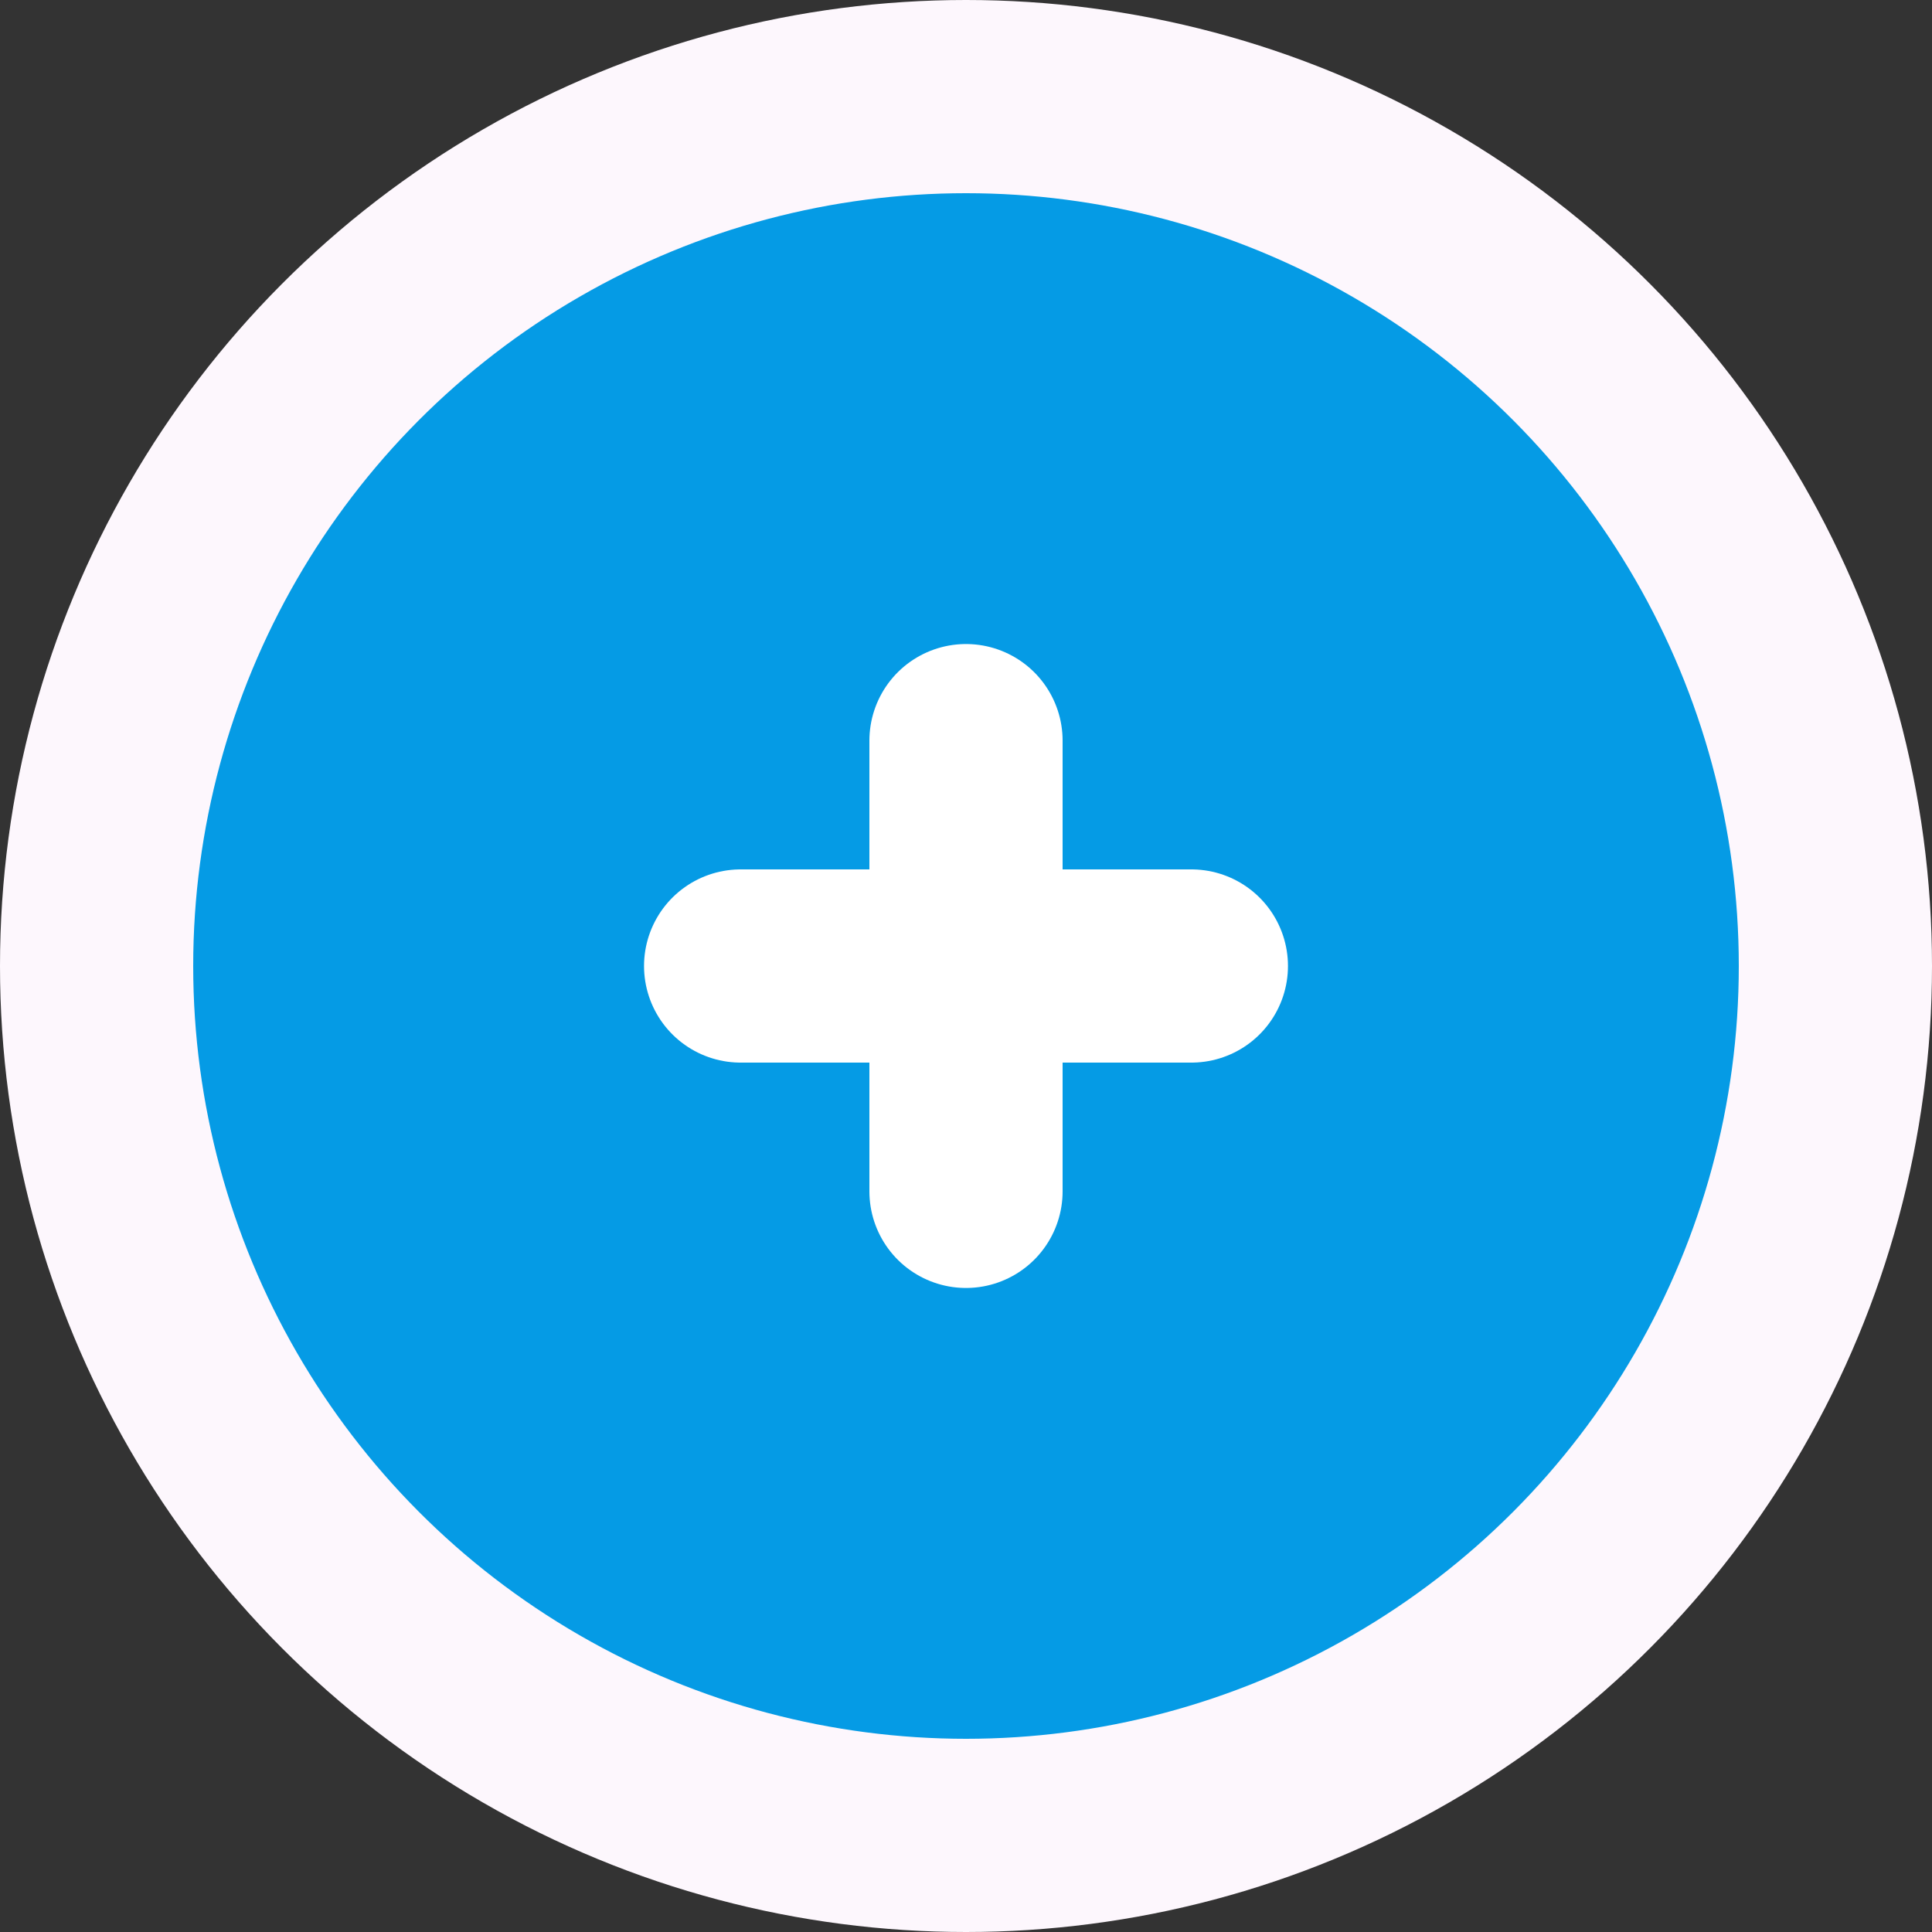 <svg width="20" height="20" viewBox="0 0 20 20" fill="none" xmlns="http://www.w3.org/2000/svg">
<rect x="0" y="0" width="20" height="20" fill="#333333" stroke="none"/>
<circle cx="10" cy="10" r="9" fill="#059BE5" stroke="#FDF7FD" stroke-width="2"/>
<g clip-path="url(#clip0_10_601)">
<path d="M10 7.667V12.333" stroke="white" stroke-width="2" stroke-linecap="round" stroke-linejoin="round"/>
<path d="M7.667 10H12.333" stroke="white" stroke-width="2" stroke-linecap="round" stroke-linejoin="round"/>
</g>
<defs>
<clipPath id="clip0_10_601">
<rect width="8" height="8" fill="white" transform="translate(6 6)"/>
</clipPath>
</defs>
</svg>
